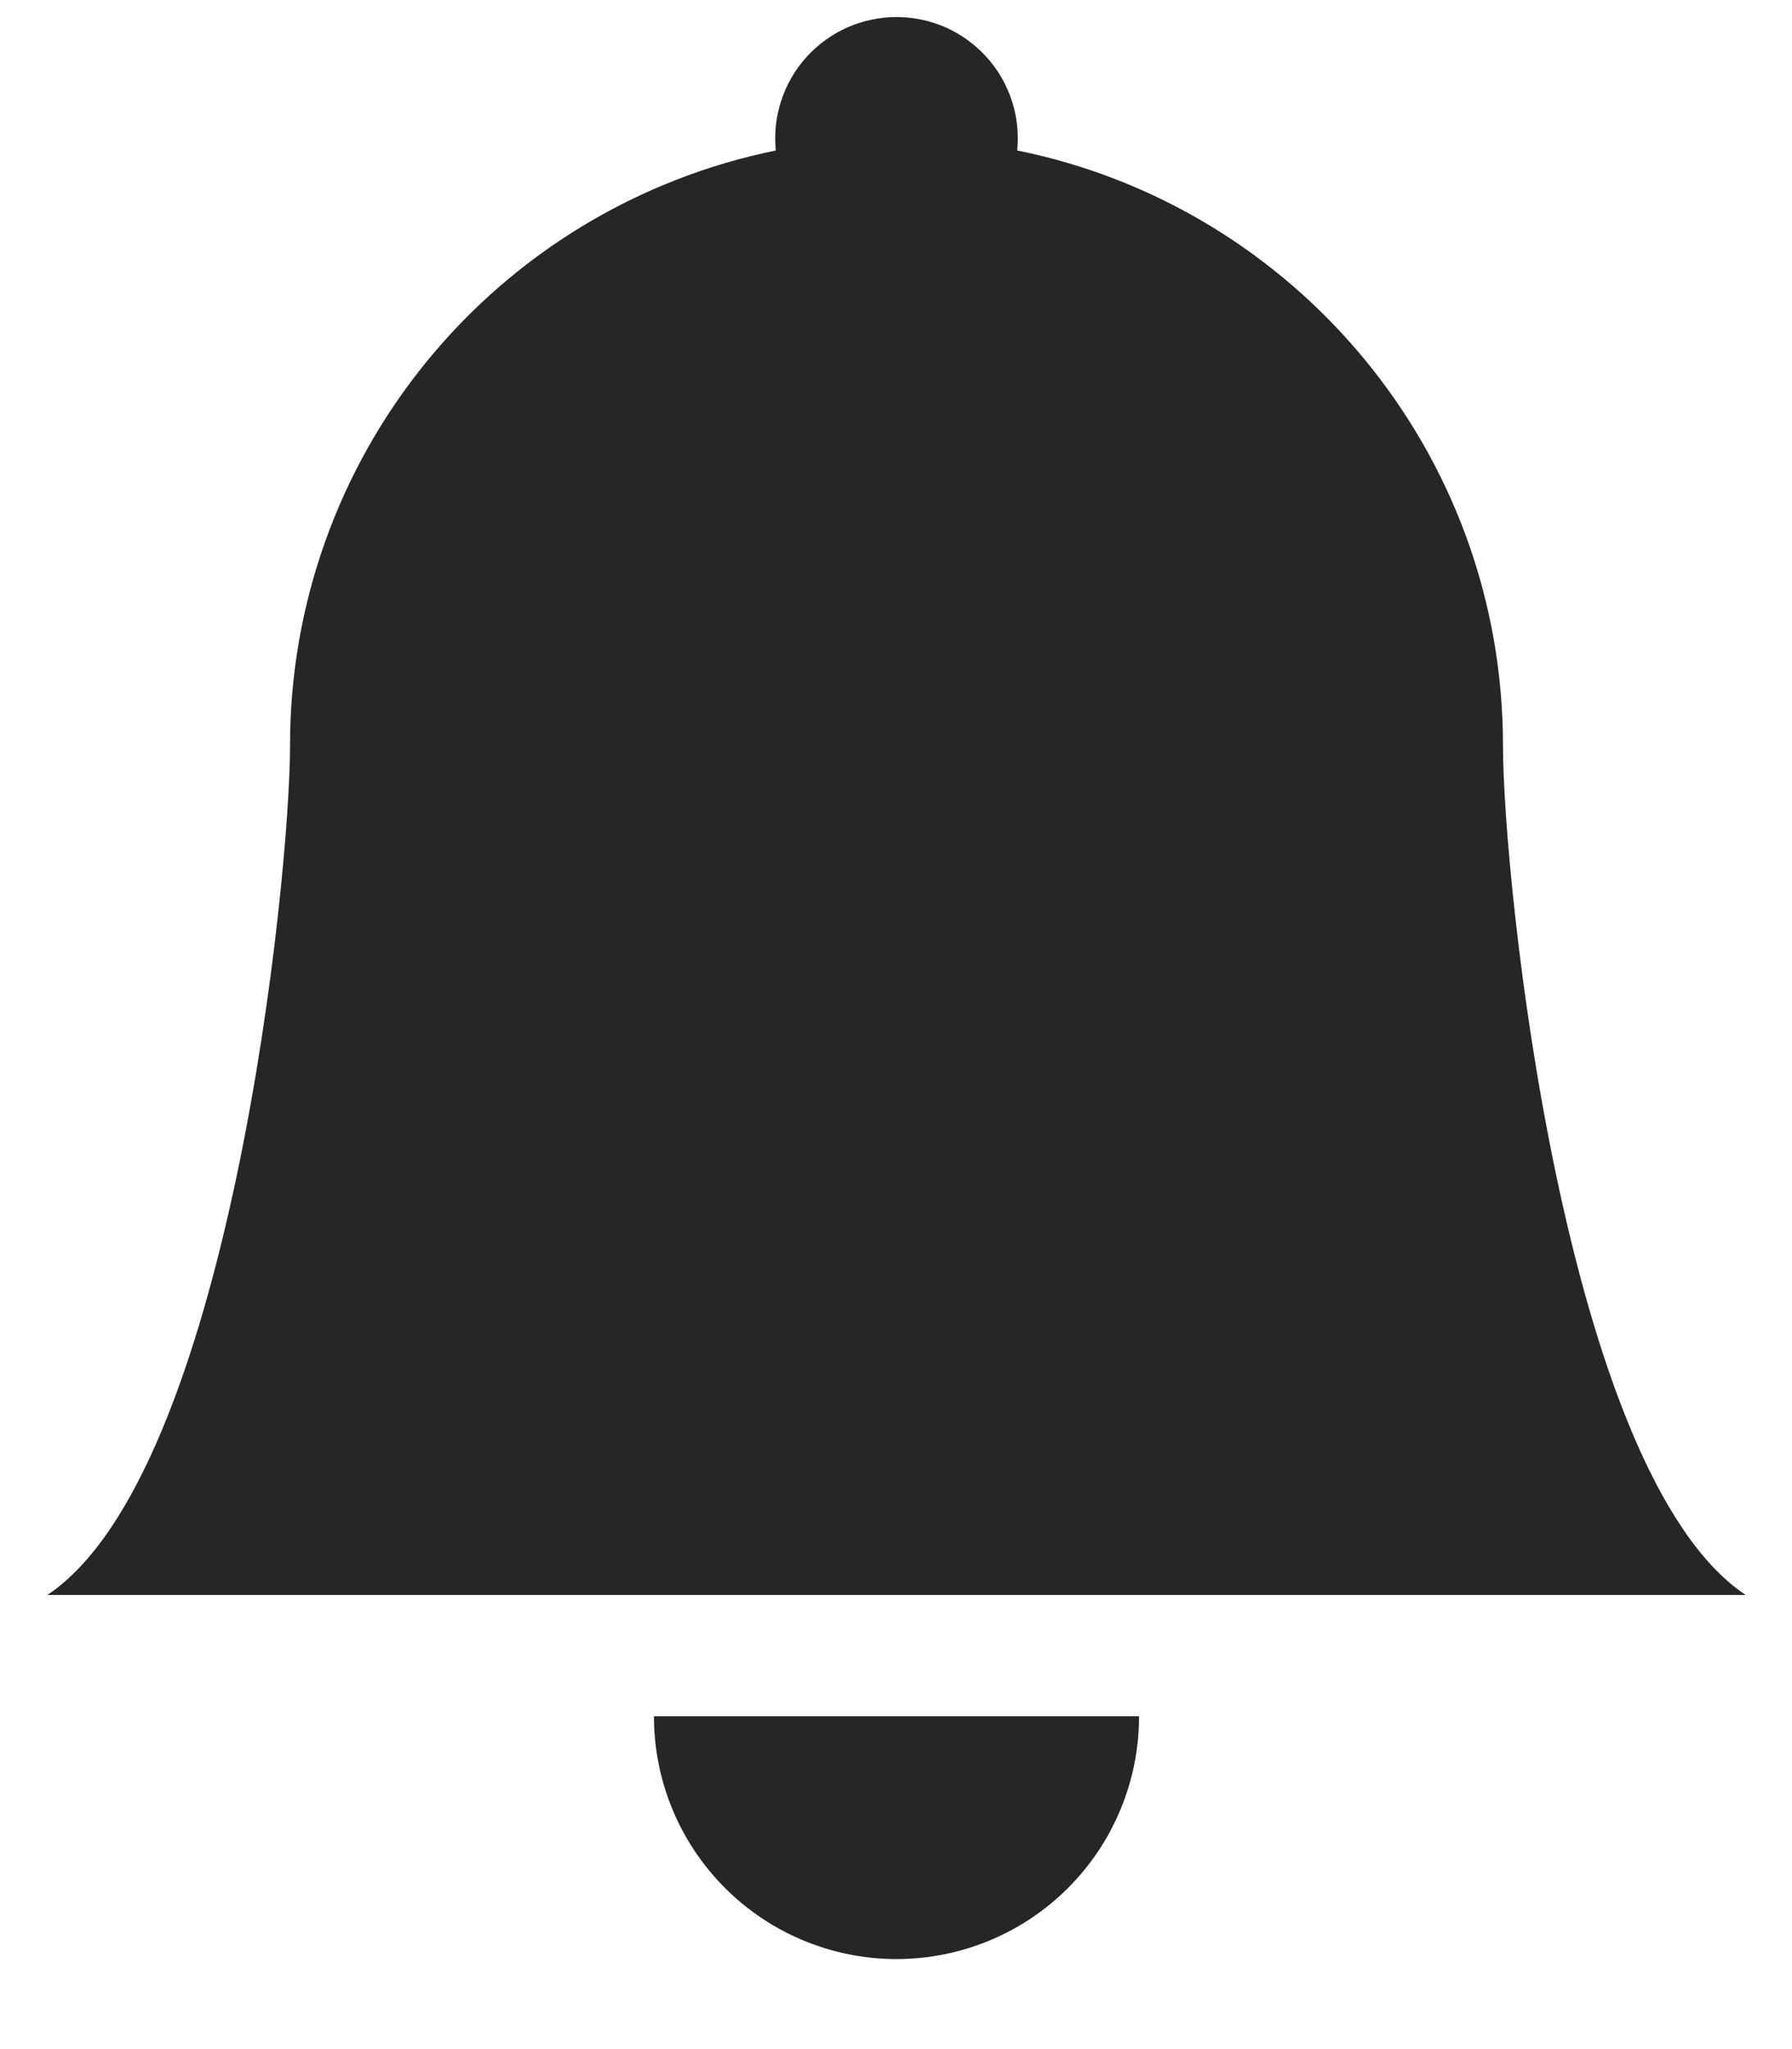 <svg width="14" height="16" viewBox="0 0 14 16" fill="none" xmlns="http://www.w3.org/2000/svg">
<path d="M7.004 15.297C7.507 15.297 7.989 15.097 8.344 14.742C8.7 14.386 8.899 13.904 8.899 13.401H5.109C5.109 13.904 5.308 14.386 5.664 14.742C6.019 15.097 6.501 15.297 7.004 15.297ZM7.947 1.175C7.96 1.043 7.946 0.91 7.904 0.784C7.863 0.659 7.796 0.543 7.707 0.445C7.618 0.347 7.51 0.268 7.388 0.214C7.267 0.161 7.136 0.133 7.004 0.133C6.872 0.133 6.741 0.161 6.62 0.214C6.499 0.268 6.39 0.347 6.301 0.445C6.212 0.543 6.145 0.659 6.104 0.784C6.062 0.91 6.048 1.043 6.061 1.175C4.99 1.393 4.027 1.974 3.335 2.821C2.643 3.667 2.265 4.727 2.266 5.82C2.266 6.86 1.792 11.506 0.37 12.454H13.638C12.216 11.506 11.742 6.86 11.742 5.82C11.742 3.526 10.113 1.612 7.947 1.175Z" fill="#262626"/>
</svg>
